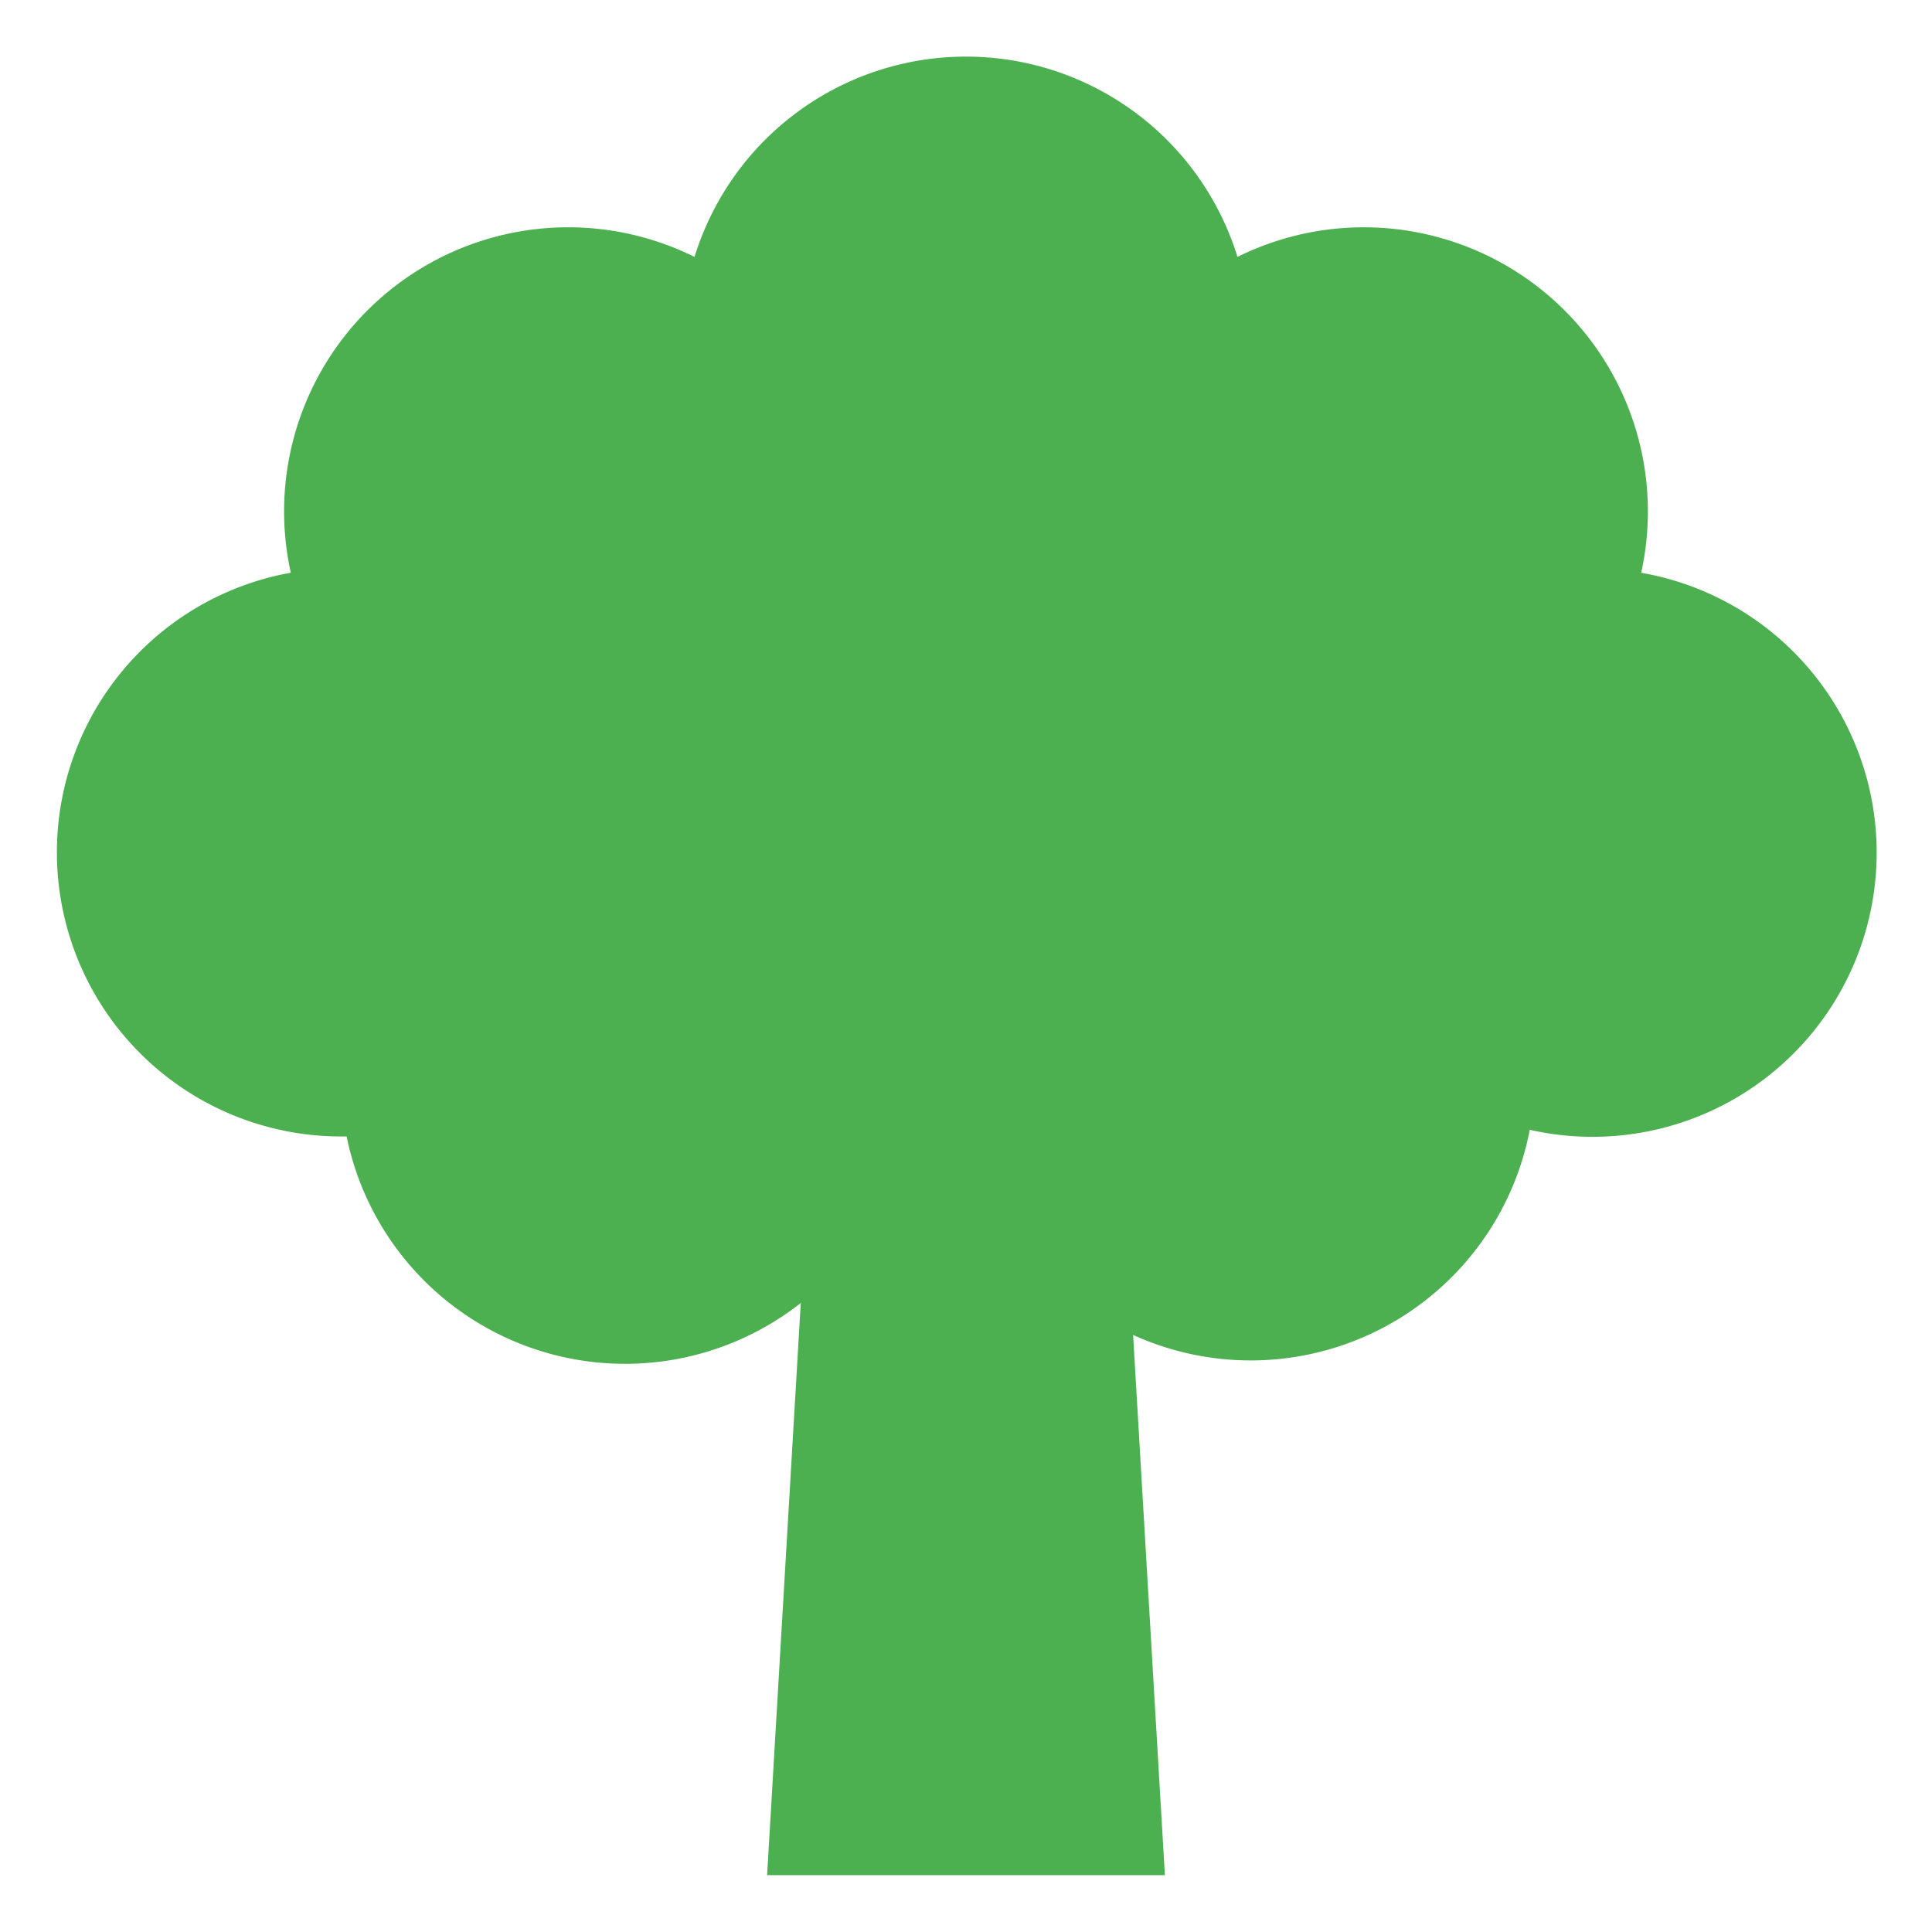 <svg width="16" height="16" viewBox="0 0 272 272" xmlns="http://www.w3.org/2000/svg"><path d="M231.06 80.63a40 40 0 00-56.84-44.46 40 40 0 00-76.44 0 40 40 0 00-56.84 44.46A40 40 0 0048 160h.8a40 40 0 0078.4-16h9.6a40 40 0 1078.57 15.06 40 40 0 1015.69-78.42z" fill="#4cb050"/><path fill="#4cb050" d="M108 264h56l-8-136h-40l-8 136z"/></svg>